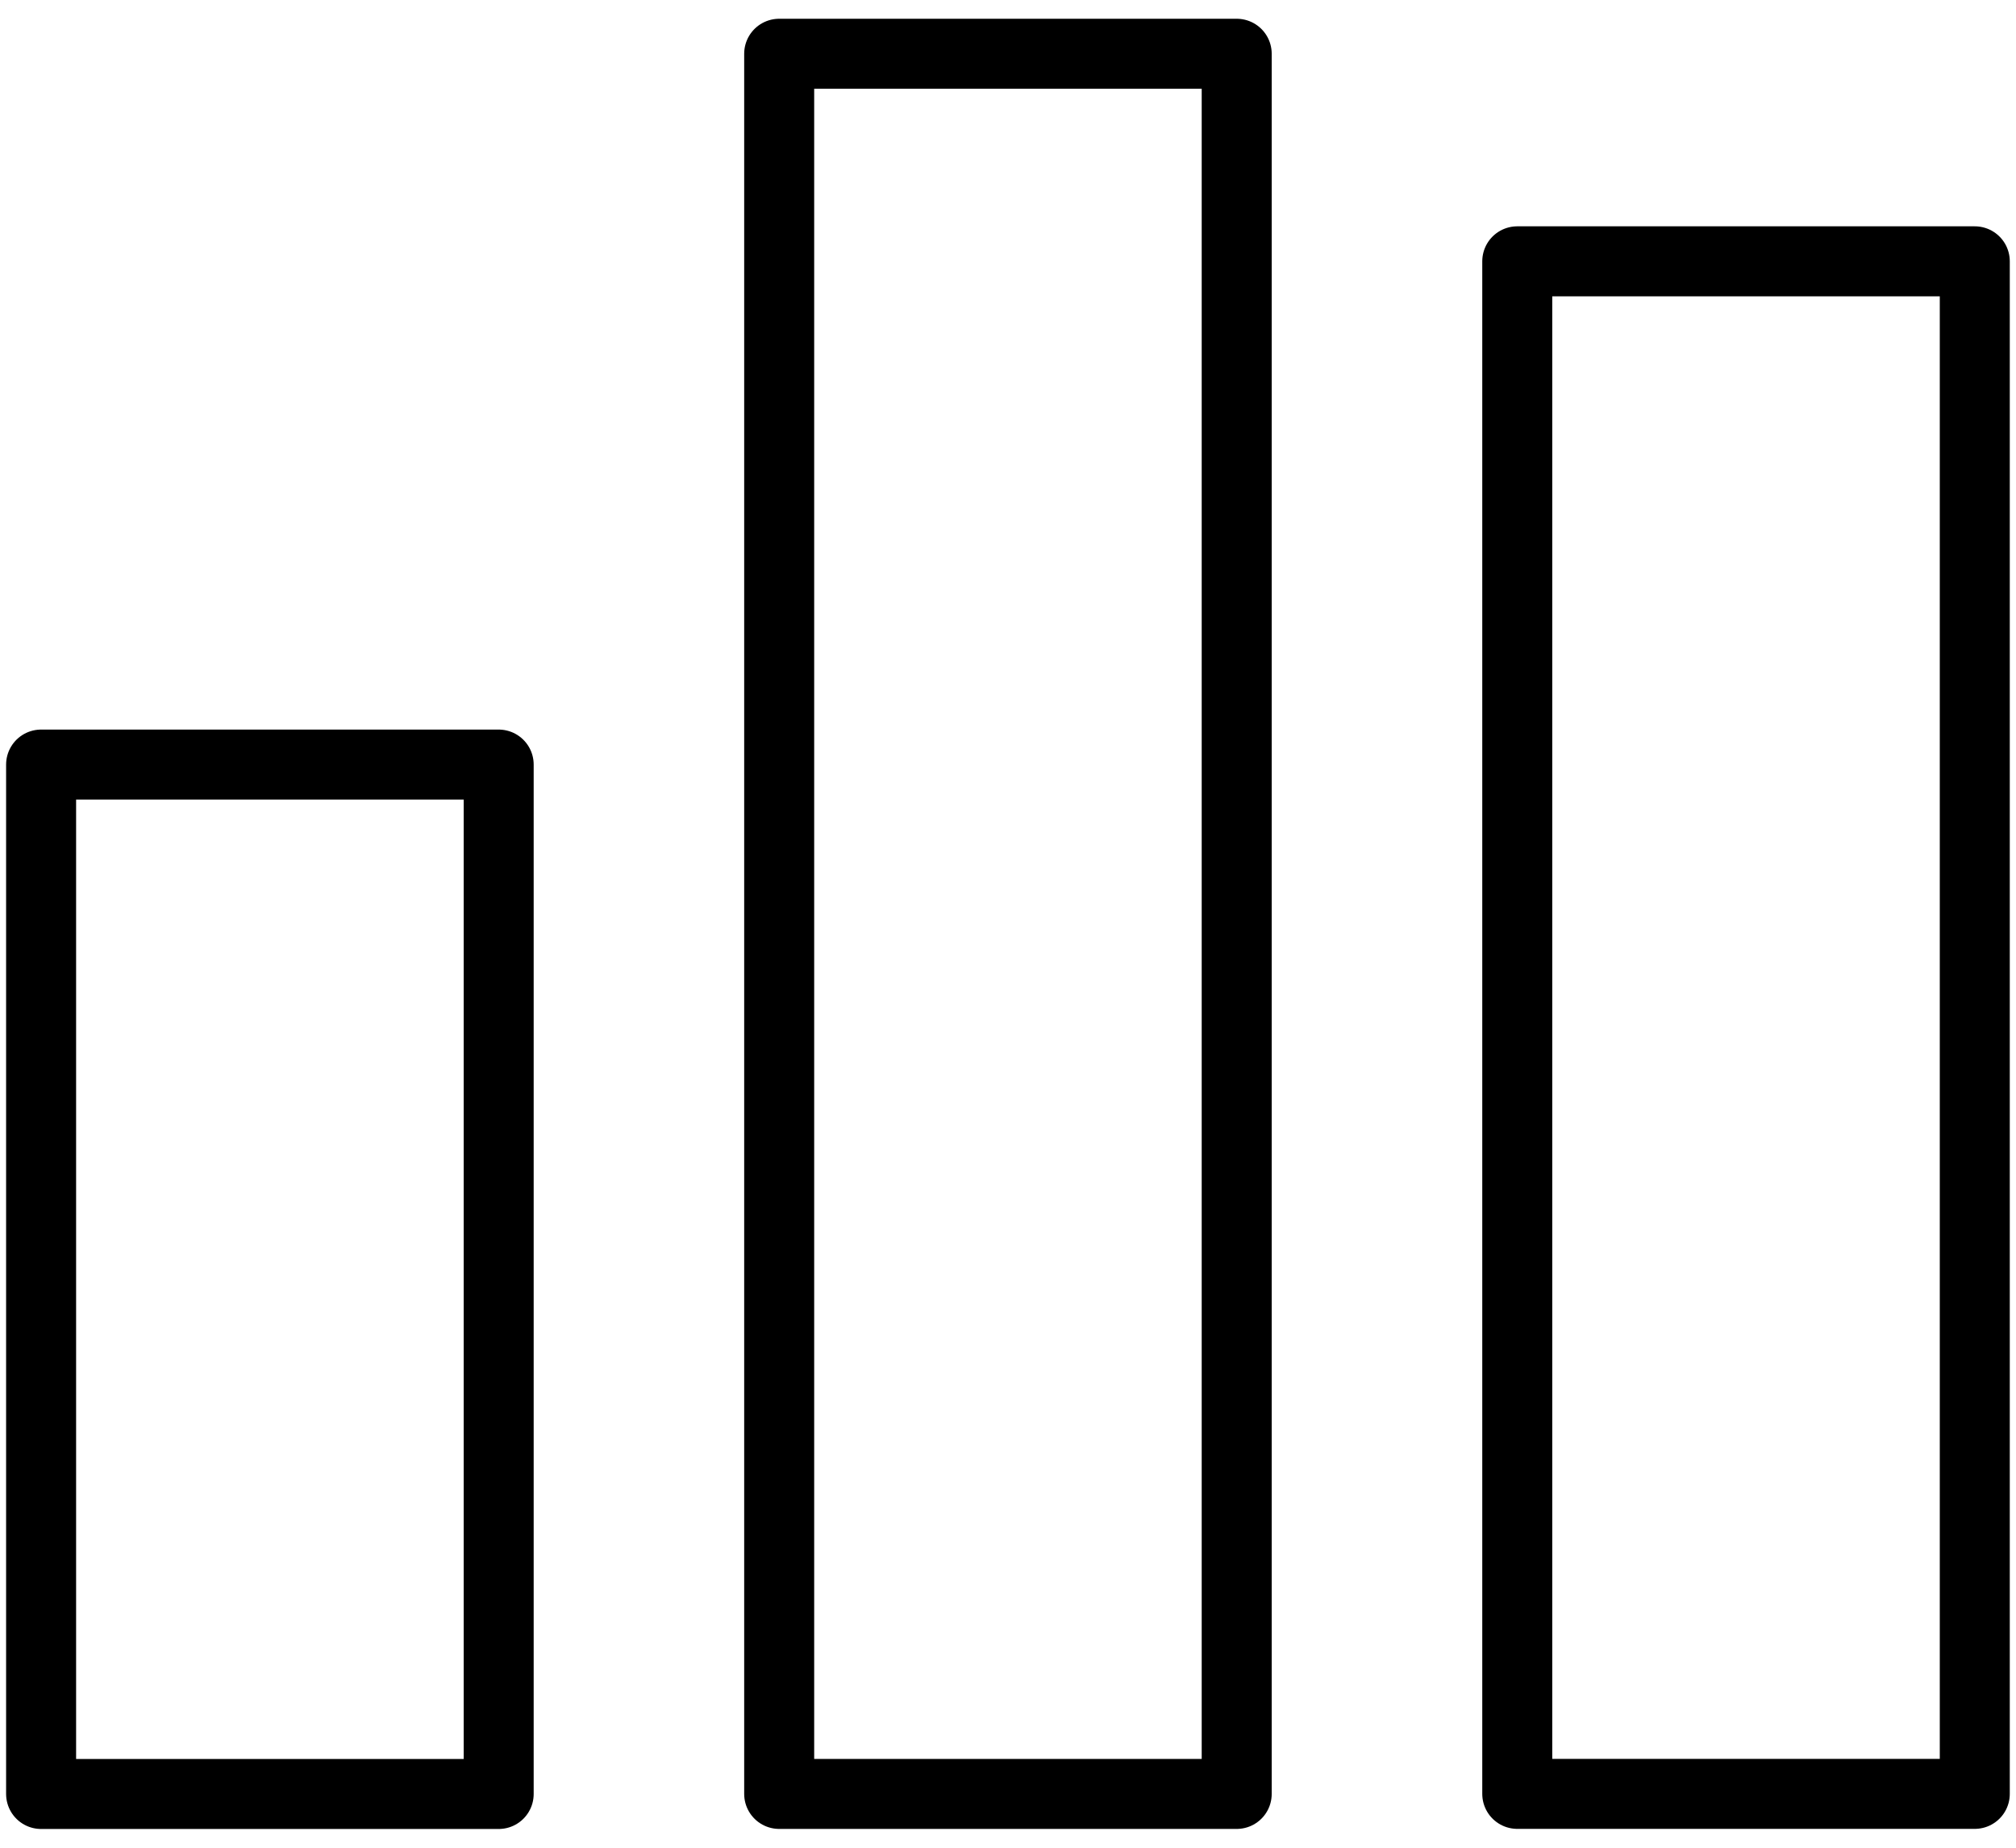 <svg width="36" height="33" viewBox="0 0 36 33" fill="none" xmlns="http://www.w3.org/2000/svg">
<path d="M0.734 13.655V32.04H8.905V13.655H0.734Z" stroke="black" stroke-width="1.25" stroke-linecap="round" stroke-linejoin="round"/>
<path d="M27.094 4.667V32.038H35.264V4.667H27.094Z" stroke="black" stroke-width="1.25" stroke-linecap="round" stroke-linejoin="round"/>
<path d="M13.914 0.96V32.039H22.084V0.96H13.914Z" stroke="black" stroke-width="1.25" stroke-linecap="round" stroke-linejoin="round"/>
</svg>
